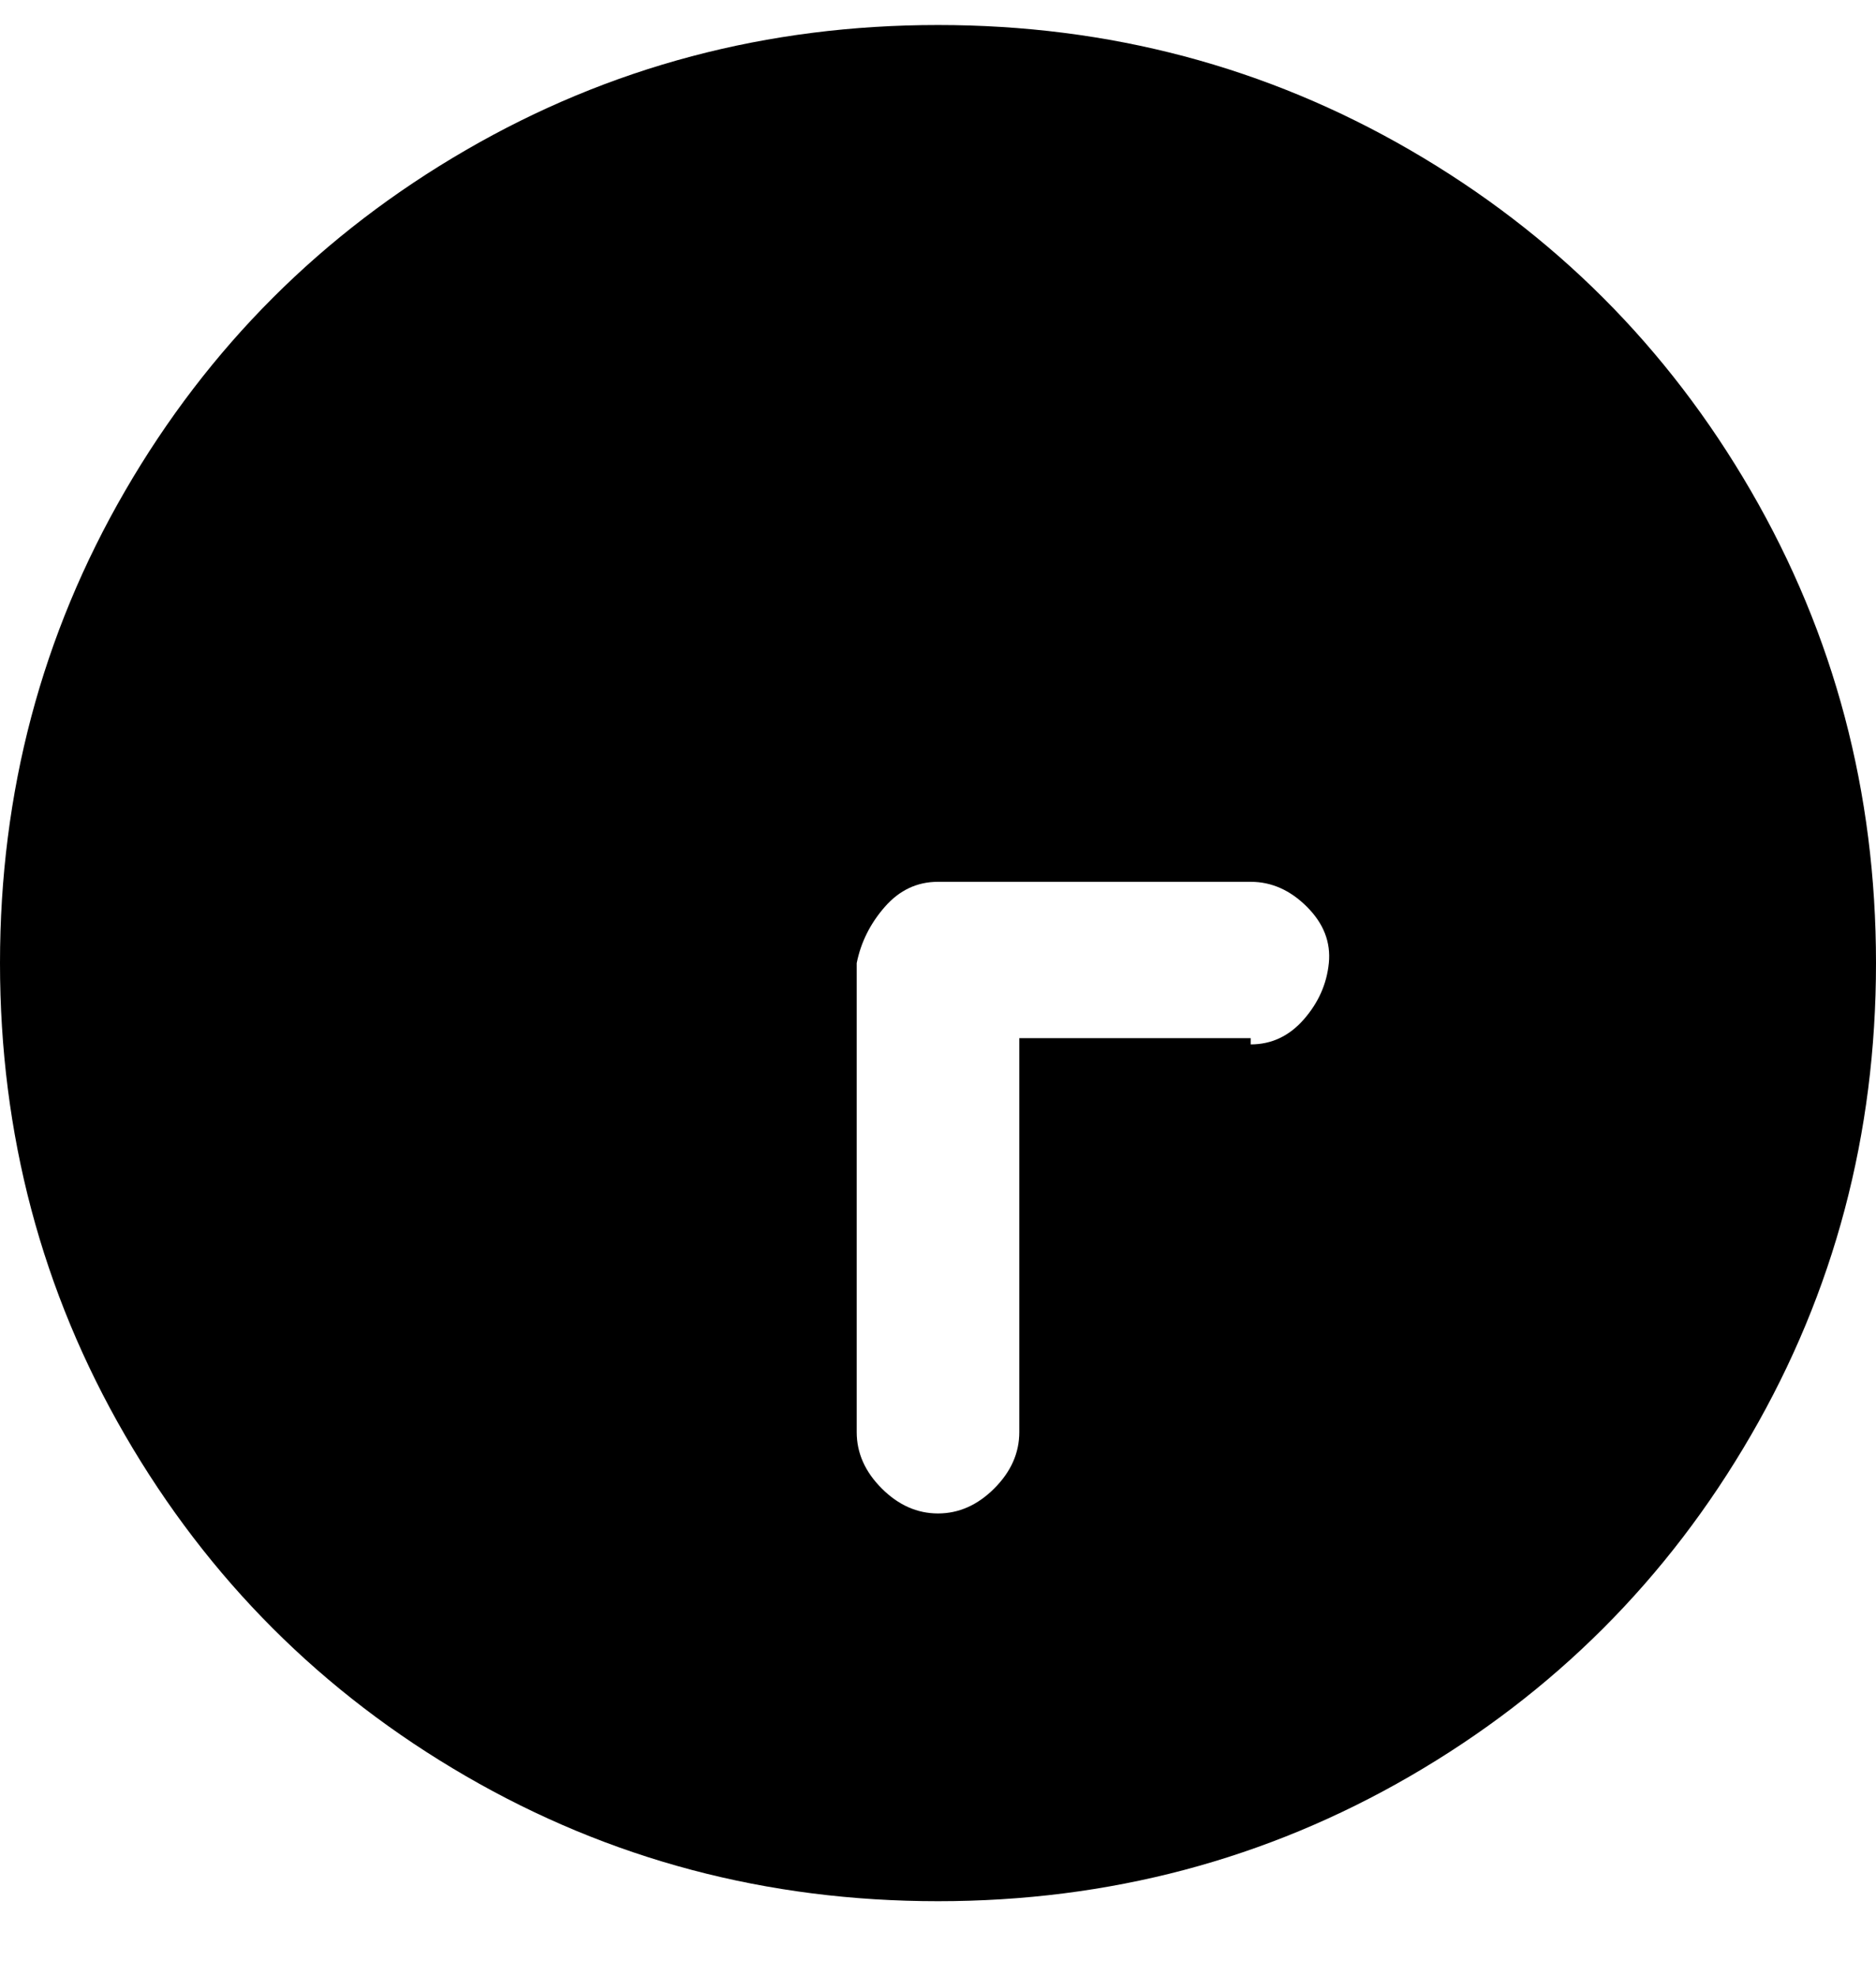 <svg viewBox="0 0 300 316" xmlns="http://www.w3.org/2000/svg"><path d="M150 4q-41 0-75.5 20T20 78.5Q0 113 0 154t20 75.5Q40 264 74.5 284t75.5 20q41 0 75.5-20t54.5-54.5q20-34.5 20-75.5t-20-75.5Q260 44 225.5 24T150 4zm50 162h-37v63q0 5-4 9t-9 4q-5 0-9-4t-4-9v-75q1-5 4.5-9t8.5-4h50q5 0 9 4t3.5 9q-.5 5-4 9t-8.5 4v-1z"/></svg>